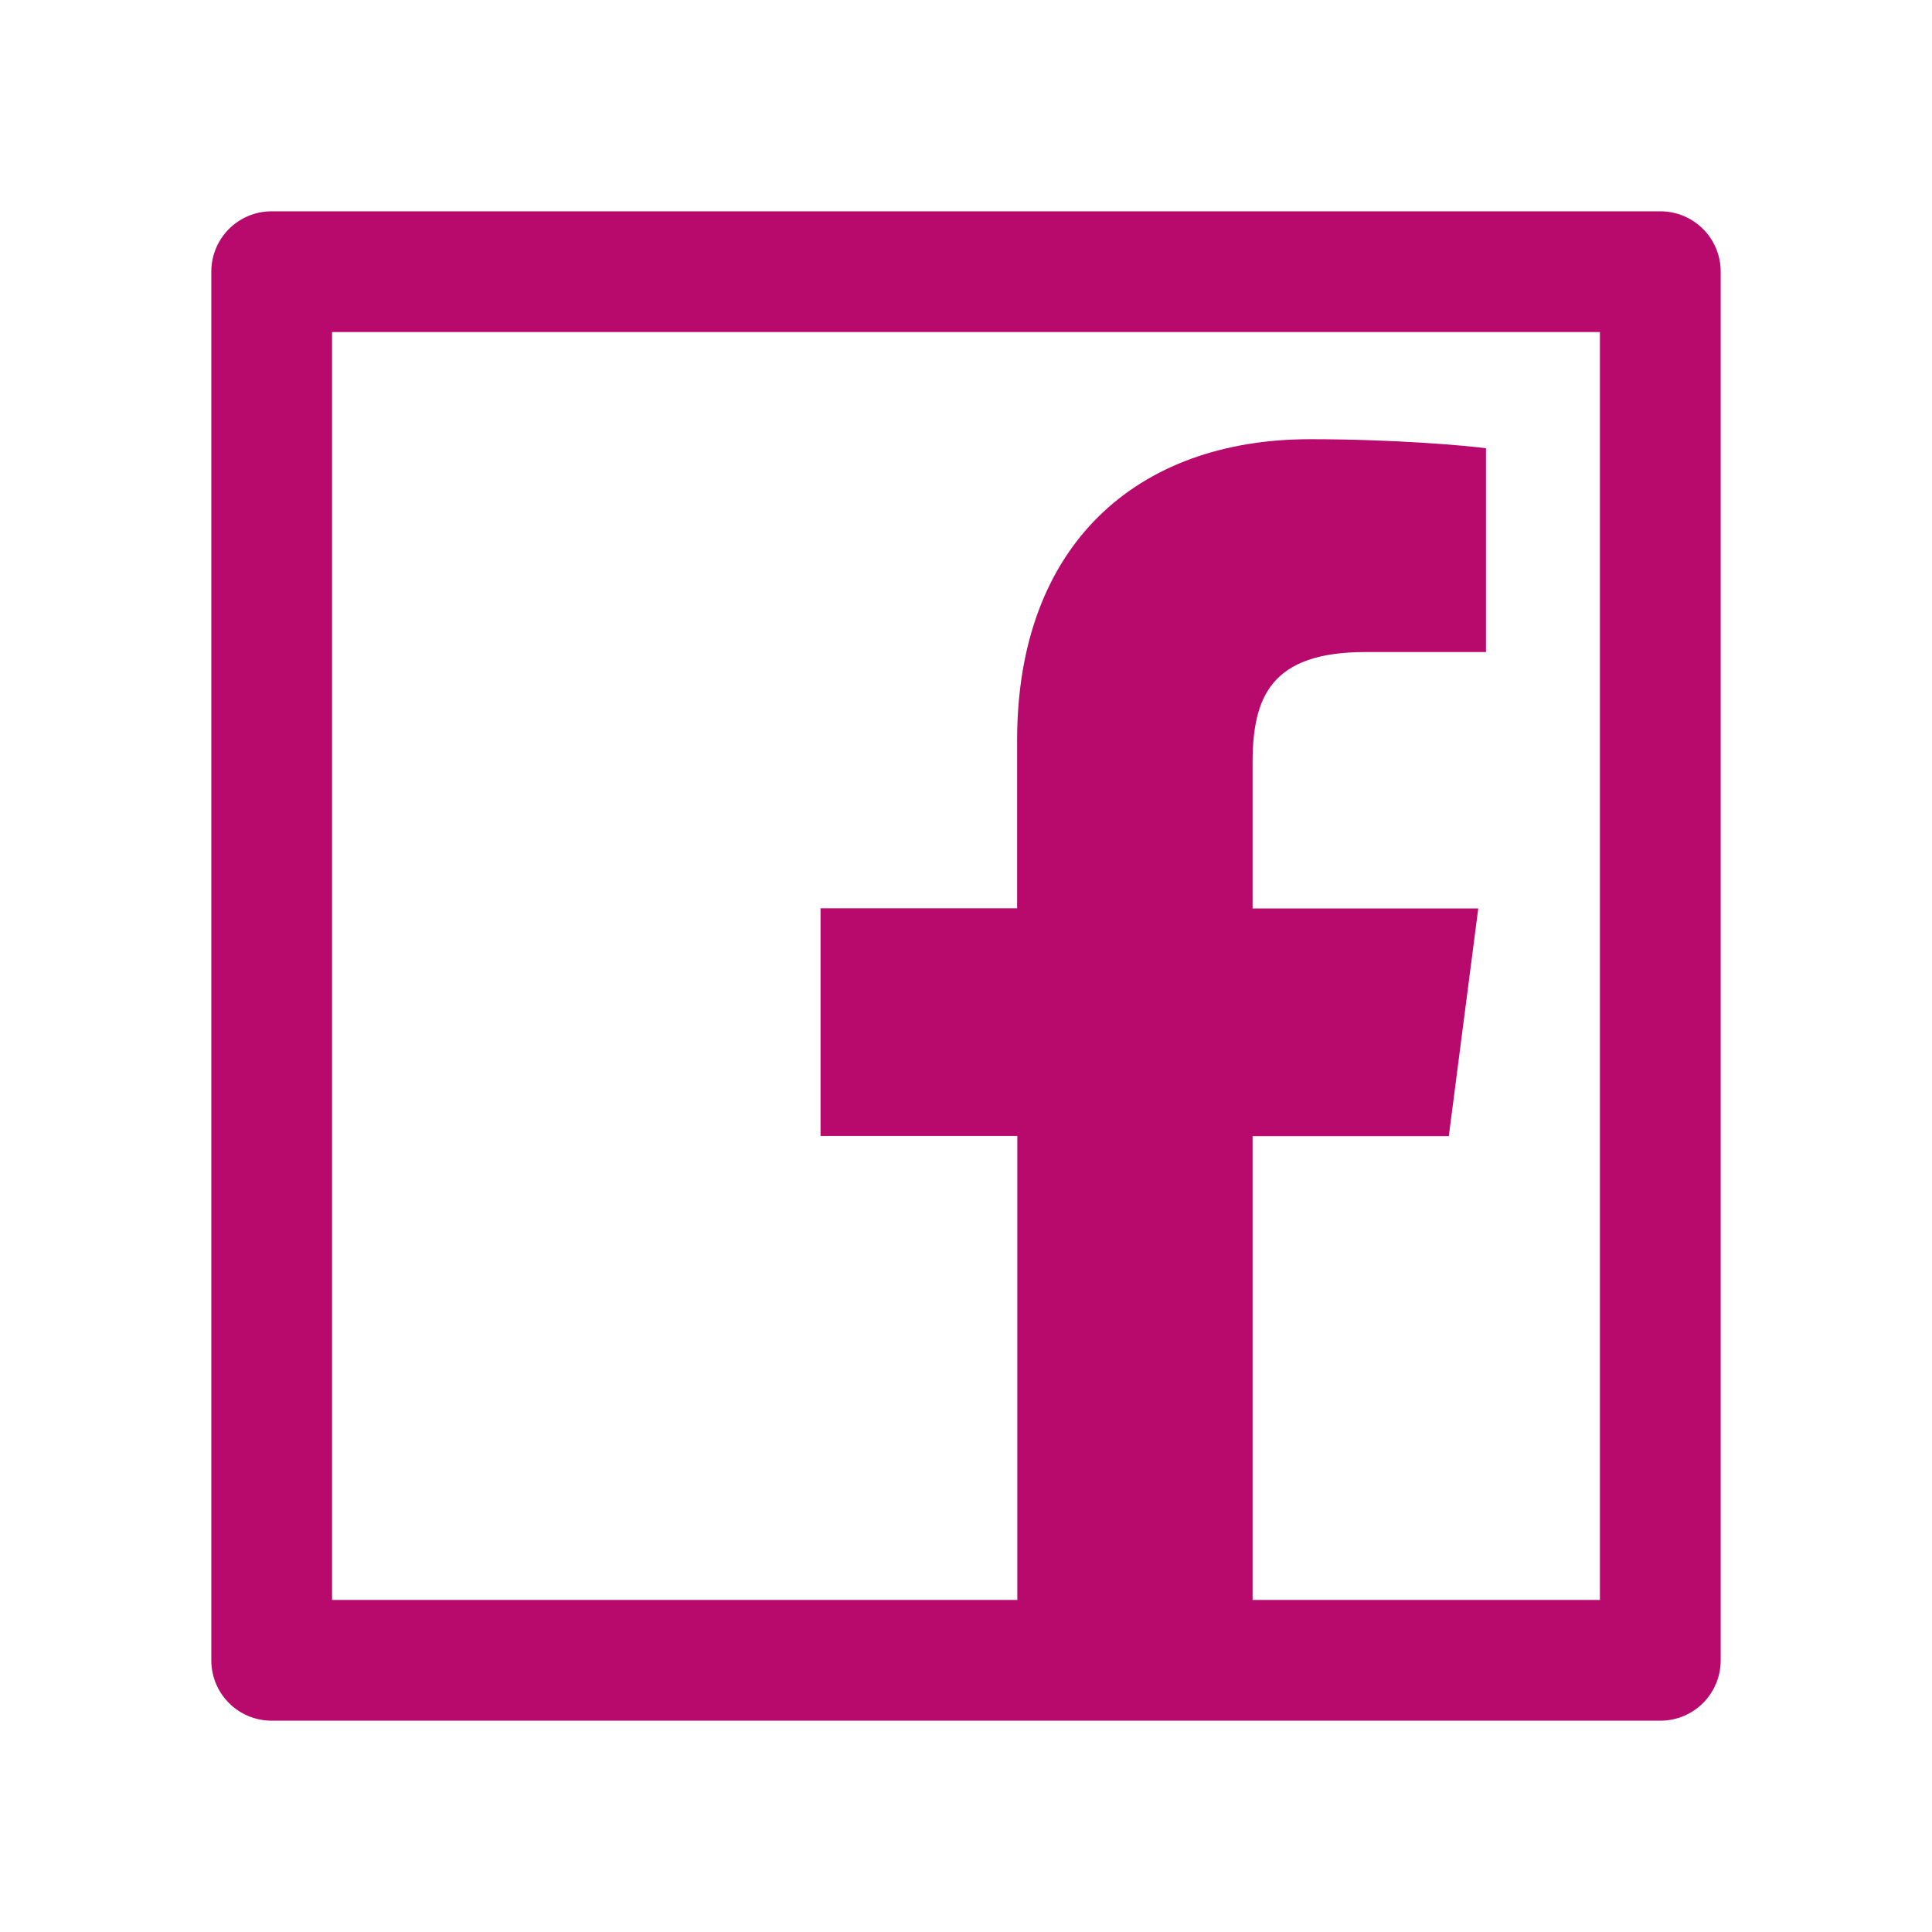 <svg width="48" height="48" viewBox="0 0 48 48" fill="none" xmlns="http://www.w3.org/2000/svg">
<path d="M41.25 5.25H6.75C5.92 5.25 5.25 5.92 5.25 6.75V41.25C5.25 42.08 5.92 42.75 6.75 42.75H41.25C42.08 42.75 42.75 42.08 42.75 41.25V6.75C42.75 5.92 42.08 5.25 41.25 5.25ZM39.75 39.75H31.12V28.228H35.995L36.727 22.57H31.12V18.956C31.12 17.316 31.575 16.2 33.923 16.2H36.919V11.137C36.398 11.067 34.622 10.912 32.55 10.912C28.228 10.912 25.27 13.552 25.27 18.394V22.566H20.386V28.223H25.275V39.75H8.25V8.25H39.75V39.75Z" fill="#B8096C"/>
</svg>
